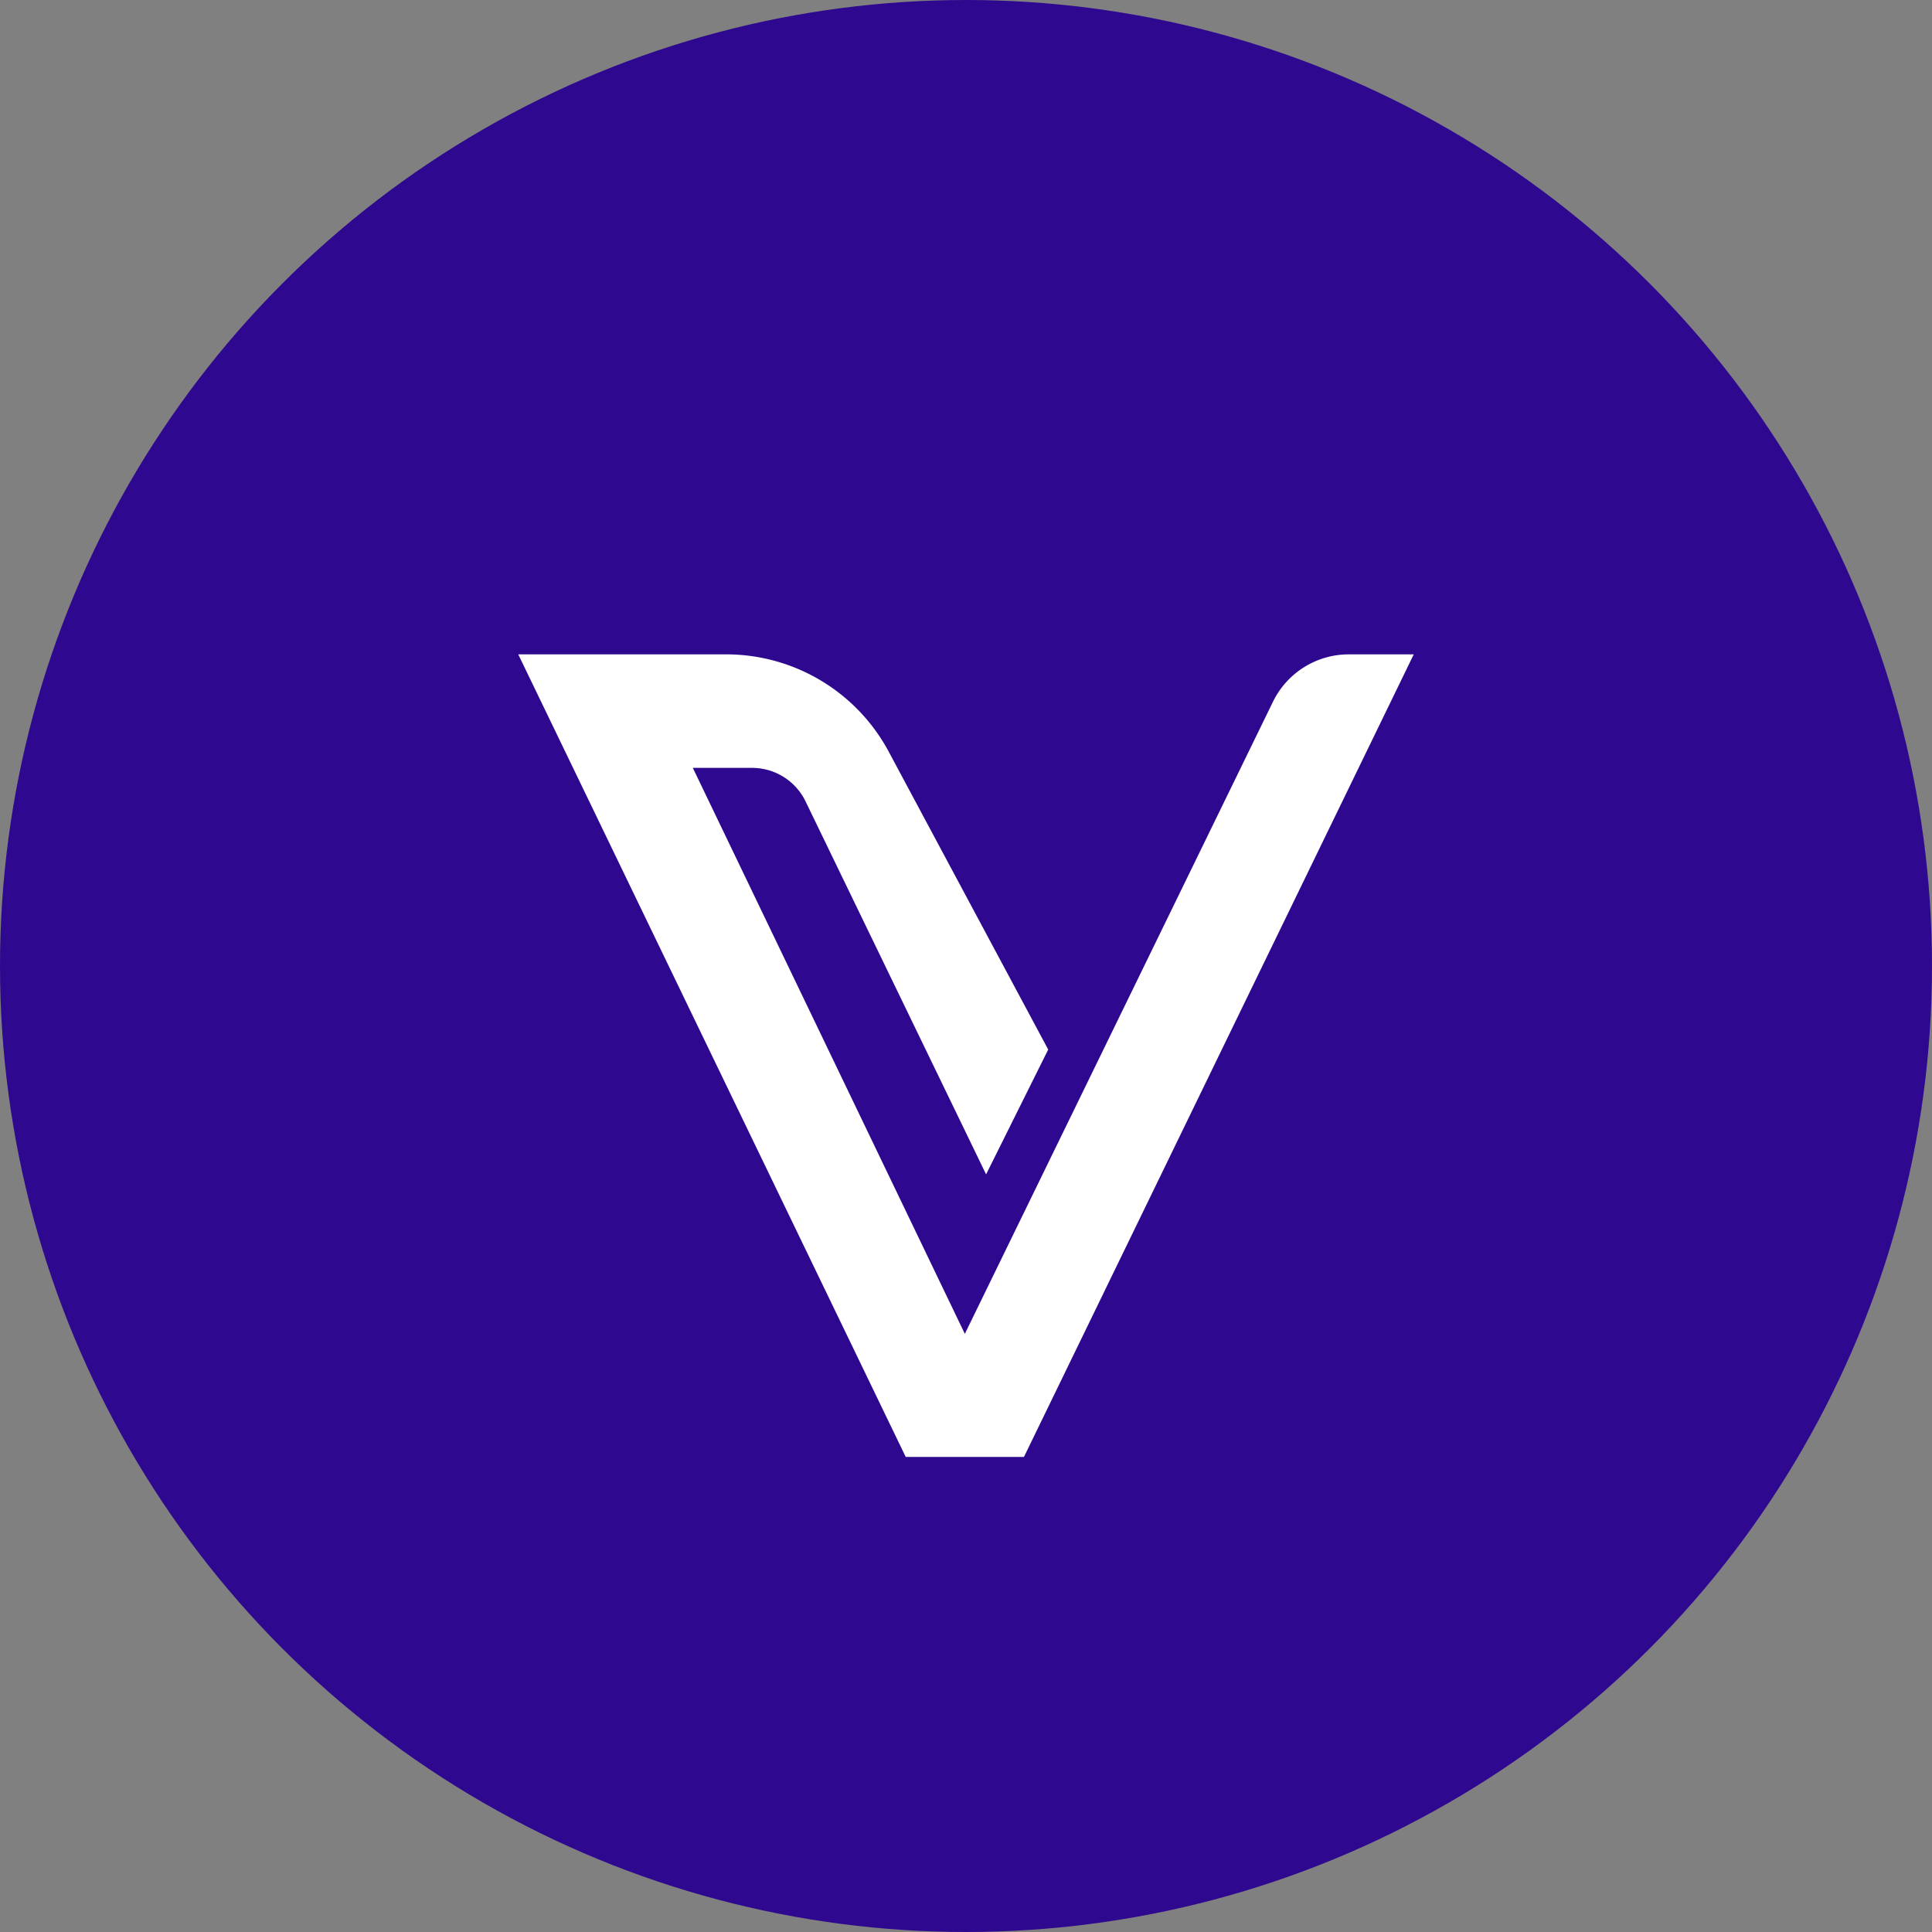 <svg viewBox="0 0 200 200" xmlns="http://www.w3.org/2000/svg"><rect x="0" y="0" width="200" height="200" fill="#808080" stroke="none"/><g id="Layer_2" data-name="Layer 2"><g id="Flat_Color" data-name="Flat Color"><g id="VeChain_VET_" data-name="VeChain (VET)"><circle cx="100" cy="100" fill="#2f0890" r="100"/><path d="m93.76 150.82h12.24l40.35-83.08h-6.74a8.73 8.73 0 0 0 -7.83 4.9l-31.9 65.44-28.16-58.59h6.12a6.15 6.15 0 0 1 5.57 3.51l18.67 38.57 6.43-12.92-16.41-30.65a19.1 19.1 0 0 0 -16.71-10.26h-21.74z" fill="#fff"/></g></g></g></svg>